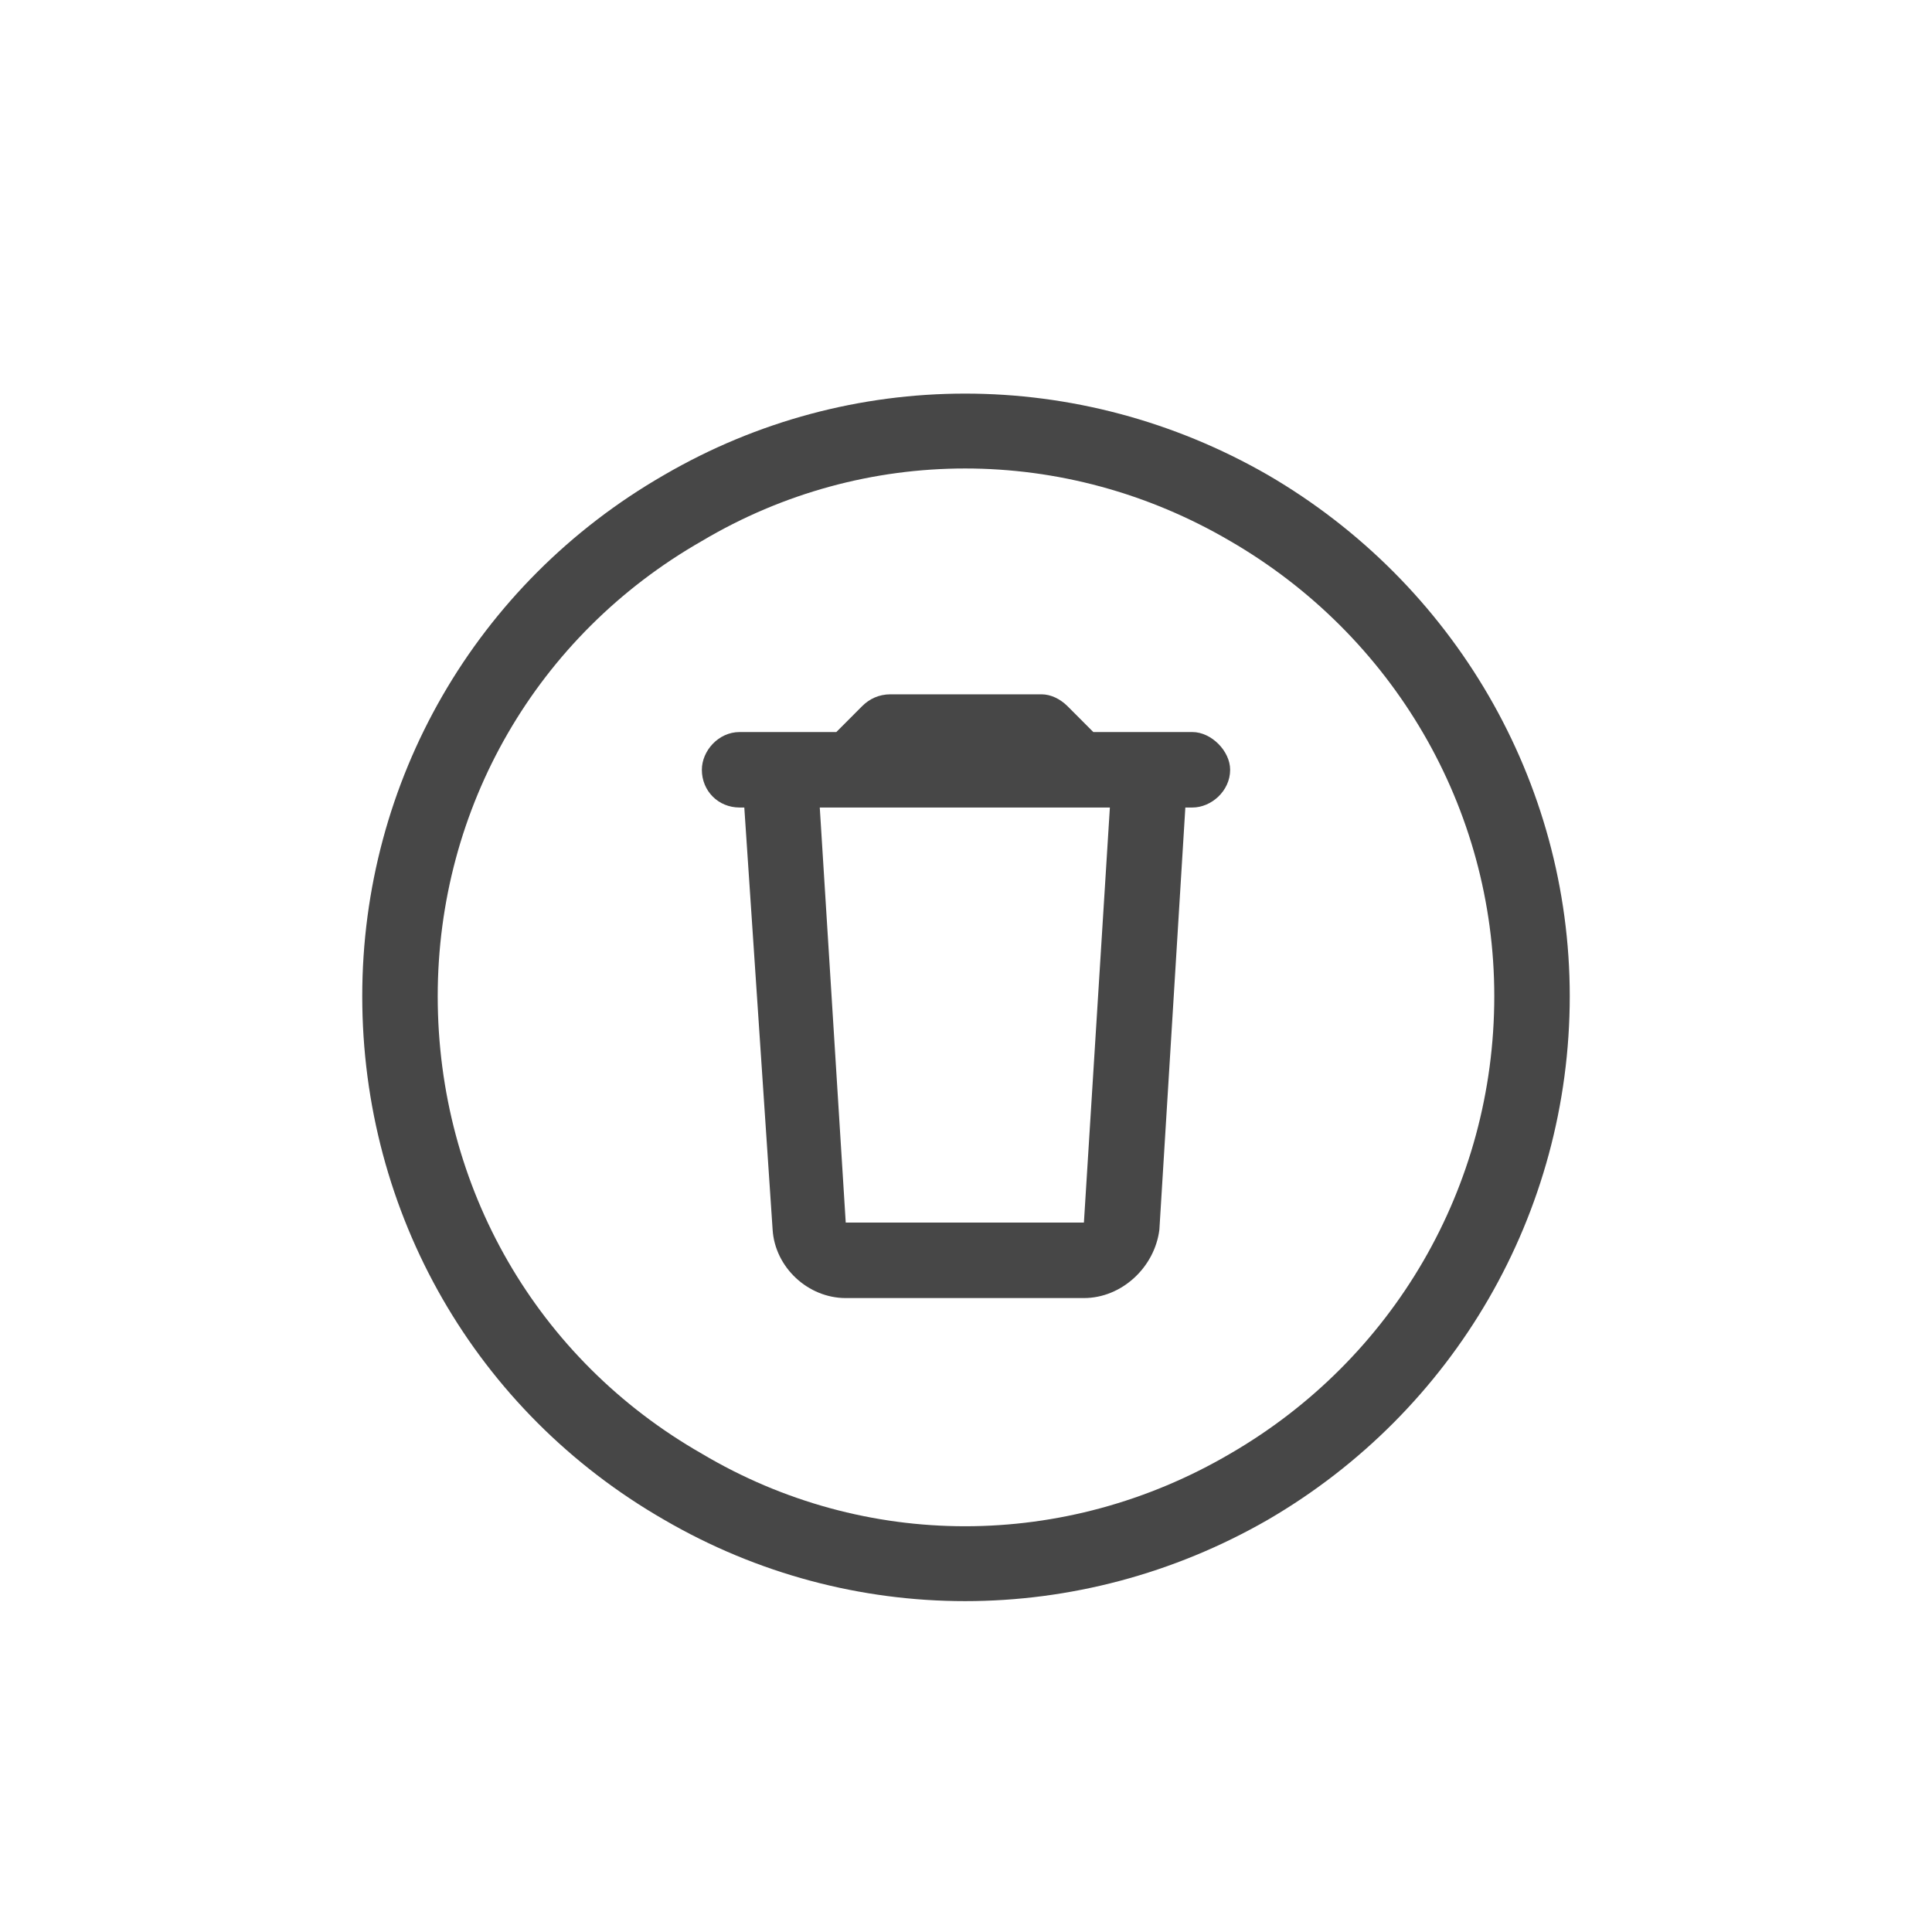 <svg width="32" height="32" viewBox="0 0 32 32" fill="none" xmlns="http://www.w3.org/2000/svg">
<g id="standalone / md / circle-trash-md / regular">
<path id="icon" d="M24.75 16.5C24.75 13.375 23.07 10.523 20.375 8.961C17.641 7.359 14.32 7.359 11.625 8.961C8.891 10.523 7.25 13.375 7.25 16.5C7.25 19.664 8.891 22.516 11.625 24.078C14.32 25.68 17.641 25.68 20.375 24.078C23.07 22.516 24.75 19.664 24.75 16.5ZM6 16.5C6 12.945 7.875 9.664 11 7.867C14.086 6.07 17.875 6.07 21 7.867C24.086 9.664 26 12.945 26 16.5C26 20.094 24.086 23.375 21 25.172C17.875 26.969 14.086 26.969 11 25.172C7.875 23.375 6 20.094 6 16.5ZM12.25 12.125H13.5H13.852L14.281 11.695C14.398 11.578 14.555 11.5 14.75 11.5H17.25C17.406 11.5 17.562 11.578 17.68 11.695L18.109 12.125H18.461H19.75C20.062 12.125 20.375 12.438 20.375 12.75C20.375 13.102 20.062 13.375 19.75 13.375H19.633L19.203 20.367C19.125 20.992 18.578 21.5 17.953 21.5H14.008C13.383 21.5 12.836 20.992 12.797 20.367L12.328 13.375H12.25C11.898 13.375 11.625 13.102 11.625 12.75C11.625 12.438 11.898 12.125 12.25 12.125ZM18.383 13.375H13.578L14.008 20.25H17.953L18.383 13.375Z" fill="black" fill-opacity="0.72"/>
</g>
</svg>
